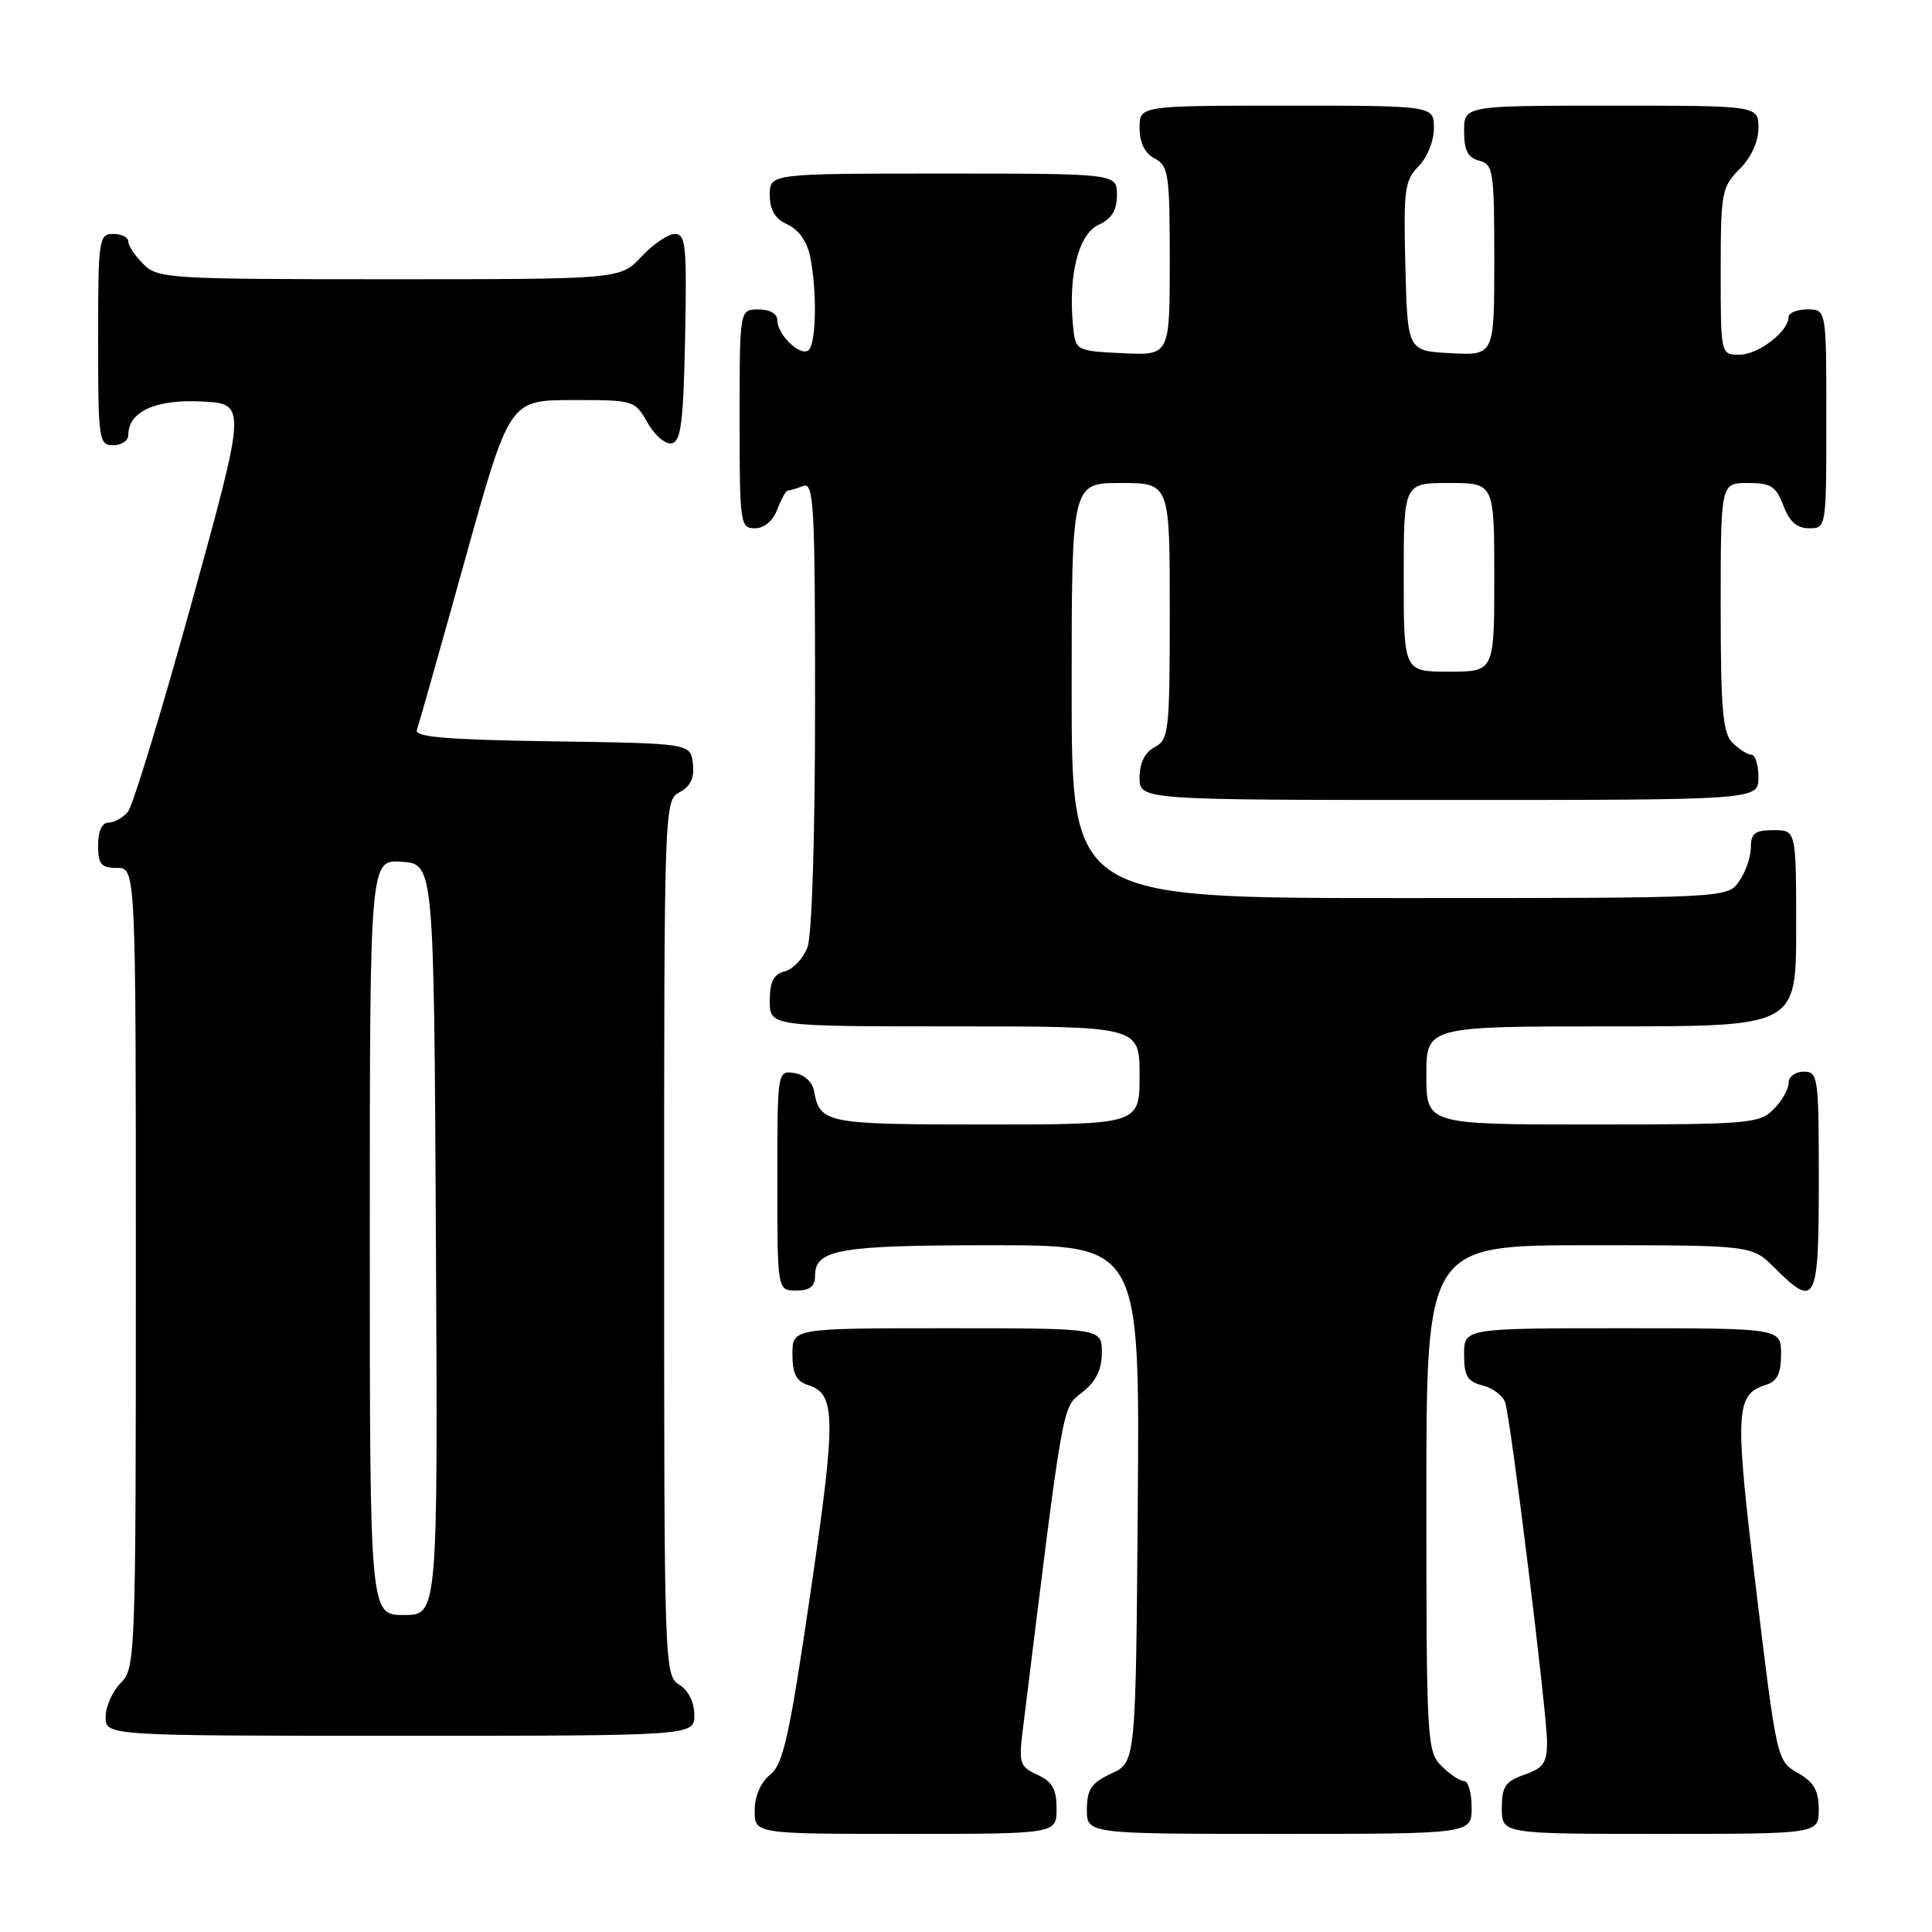 <?xml version="1.0" encoding="UTF-8" standalone="no"?>
<!DOCTYPE svg PUBLIC "-//W3C//DTD SVG 1.1//EN" "http://www.w3.org/Graphics/SVG/1.1/DTD/svg11.dtd" >
<svg xmlns="http://www.w3.org/2000/svg" xmlns:xlink="http://www.w3.org/1999/xlink" version="1.1" viewBox="0 0 256 256">
 <g >
 <path fill="currentColor"
d=" M 140.00 239.66 C 140.00 237.06 139.44 236.07 137.46 235.17 C 135.13 234.10 134.98 233.64 135.52 229.26 C 141.01 184.84 140.69 186.66 143.42 184.48 C 145.23 183.04 146.00 181.47 146.00 179.21 C 146.00 176.00 146.00 176.00 125.50 176.00 C 105.00 176.00 105.00 176.00 105.00 179.43 C 105.00 182.02 105.51 183.03 107.06 183.52 C 110.78 184.70 110.81 187.70 107.40 211.00 C 104.60 230.10 103.79 233.75 102.05 235.16 C 100.78 236.19 100.00 238.00 100.00 239.91 C 100.00 243.00 100.00 243.00 120.00 243.00 C 140.00 243.00 140.00 243.00 140.00 239.66 Z  M 195.00 239.50 C 195.00 237.57 194.55 236.00 194.00 236.00 C 193.45 236.00 192.10 235.10 191.00 234.00 C 189.08 232.08 189.00 230.67 189.00 198.50 C 189.00 165.00 189.00 165.00 210.58 165.00 C 232.15 165.00 232.15 165.00 235.15 168.00 C 240.60 173.45 241.00 172.66 241.00 156.50 C 241.00 142.67 240.91 142.00 239.00 142.00 C 237.89 142.00 237.00 142.67 237.00 143.50 C 237.00 144.33 236.10 145.90 235.00 147.00 C 233.12 148.88 231.67 149.00 211.00 149.00 C 189.00 149.00 189.00 149.00 189.00 142.50 C 189.00 136.00 189.00 136.00 213.50 136.00 C 238.00 136.00 238.00 136.00 238.00 123.00 C 238.00 110.00 238.00 110.00 235.00 110.00 C 232.54 110.00 232.00 110.41 232.00 112.28 C 232.00 113.53 231.30 115.56 230.44 116.78 C 228.89 119.00 228.89 119.00 185.44 119.00 C 142.00 119.00 142.00 119.00 142.00 91.50 C 142.00 64.00 142.00 64.00 148.50 64.00 C 155.00 64.00 155.00 64.00 155.00 80.96 C 155.00 96.91 154.88 97.99 153.00 99.00 C 151.69 99.70 151.00 101.09 151.00 103.04 C 151.00 106.00 151.00 106.00 192.00 106.00 C 233.00 106.00 233.00 106.00 233.00 103.00 C 233.00 101.35 232.58 100.00 232.07 100.00 C 231.56 100.00 230.44 99.29 229.57 98.43 C 228.27 97.13 228.00 94.03 228.00 80.43 C 228.00 64.00 228.00 64.00 231.59 64.00 C 234.65 64.00 235.34 64.43 236.31 67.00 C 237.11 69.13 238.10 70.00 239.72 70.00 C 241.99 70.00 242.00 69.93 242.00 55.50 C 242.00 41.00 242.00 41.00 239.50 41.00 C 238.12 41.00 237.00 41.45 237.00 42.00 C 237.00 43.91 232.98 47.00 230.50 47.00 C 228.00 47.00 228.00 47.00 228.00 35.95 C 228.00 25.51 228.14 24.77 230.50 22.41 C 232.04 20.87 233.00 18.77 233.00 16.95 C 233.00 14.00 233.00 14.00 213.50 14.00 C 194.00 14.00 194.00 14.00 194.00 17.38 C 194.00 19.93 194.50 20.90 196.00 21.29 C 197.87 21.78 198.00 22.65 198.00 34.46 C 198.00 47.10 198.00 47.10 192.25 46.80 C 186.50 46.50 186.50 46.50 186.22 35.28 C 185.96 25.13 186.13 23.87 187.97 22.03 C 189.11 20.89 190.00 18.68 190.00 17.00 C 190.00 14.00 190.00 14.00 170.50 14.00 C 151.00 14.00 151.00 14.00 151.00 16.96 C 151.00 18.91 151.69 20.30 153.00 21.00 C 154.84 21.98 155.00 23.09 155.00 34.58 C 155.00 47.10 155.00 47.10 148.75 46.80 C 142.50 46.50 142.50 46.50 142.17 43.03 C 141.54 36.39 142.93 30.99 145.57 29.79 C 147.31 28.99 148.00 27.88 148.00 25.84 C 148.00 23.00 148.00 23.00 125.00 23.00 C 102.00 23.00 102.00 23.00 102.00 25.84 C 102.00 27.85 102.69 28.99 104.36 29.75 C 105.84 30.43 106.95 32.02 107.36 34.04 C 108.30 38.74 108.14 45.79 107.08 46.45 C 105.91 47.17 103.00 44.31 103.00 42.43 C 103.00 41.57 102.00 41.00 100.50 41.00 C 98.00 41.00 98.00 41.00 98.00 55.50 C 98.00 69.39 98.08 70.00 100.02 70.00 C 101.26 70.00 102.42 69.03 103.00 67.50 C 103.52 66.12 104.15 65.00 104.39 65.00 C 104.64 65.00 105.55 64.73 106.42 64.39 C 107.84 63.85 108.00 66.80 108.00 93.33 C 108.00 110.84 107.59 123.95 106.99 125.53 C 106.43 127.00 105.08 128.43 103.99 128.71 C 102.50 129.10 102.00 130.08 102.00 132.62 C 102.00 136.00 102.00 136.00 126.50 136.00 C 151.00 136.00 151.00 136.00 151.00 142.50 C 151.00 149.00 151.00 149.00 130.62 149.00 C 109.31 149.00 108.65 148.87 107.85 144.50 C 107.63 143.34 106.54 142.37 105.24 142.18 C 103.01 141.86 103.00 141.91 103.00 156.43 C 103.00 171.00 103.00 171.00 105.50 171.00 C 107.32 171.00 108.00 170.46 108.00 169.04 C 108.00 165.55 111.17 165.00 131.45 165.00 C 151.03 165.00 151.03 165.00 150.76 199.25 C 150.50 233.50 150.50 233.50 147.27 235.00 C 144.61 236.24 144.04 237.07 144.02 239.75 C 144.00 243.00 144.00 243.00 169.50 243.00 C 195.00 243.00 195.00 243.00 195.00 239.50 Z  M 240.99 239.75 C 240.99 237.25 240.35 236.14 238.22 234.92 C 235.46 233.36 235.43 233.22 232.70 210.65 C 229.83 186.86 229.93 184.79 234.00 183.50 C 235.49 183.03 236.00 181.99 236.00 179.43 C 236.00 176.00 236.00 176.00 215.00 176.00 C 194.00 176.00 194.00 176.00 194.00 179.48 C 194.00 182.35 194.44 183.07 196.46 183.58 C 197.82 183.92 199.17 184.95 199.45 185.86 C 200.22 188.26 204.97 226.89 204.99 230.80 C 205.00 233.58 204.52 234.27 202.00 235.15 C 199.46 236.04 199.00 236.72 199.00 239.60 C 199.00 243.00 199.00 243.00 220.00 243.00 C 241.00 243.00 241.00 243.00 240.99 239.75 Z  M 92.00 227.24 C 92.00 225.56 91.22 223.99 90.00 223.23 C 88.04 222.01 88.00 220.90 88.00 164.03 C 88.00 106.53 88.02 106.06 90.06 104.97 C 91.51 104.19 92.03 103.07 91.81 101.18 C 91.50 98.50 91.50 98.50 73.15 98.23 C 59.18 98.02 54.91 97.66 55.24 96.73 C 55.48 96.05 58.34 85.94 61.59 74.26 C 67.50 53.03 67.50 53.03 75.80 53.01 C 83.99 53.00 84.12 53.04 85.80 56.01 C 86.73 57.67 88.17 58.90 89.00 58.75 C 90.23 58.52 90.55 56.01 90.78 44.74 C 91.02 32.60 90.87 31.00 89.43 31.00 C 88.53 31.00 86.54 32.35 85.00 34.00 C 82.20 37.00 82.20 37.00 51.60 37.00 C 22.33 37.00 20.91 36.91 19.00 35.00 C 17.90 33.90 17.00 32.55 17.00 32.00 C 17.00 31.45 16.10 31.00 15.00 31.00 C 13.10 31.00 13.00 31.67 13.00 45.00 C 13.00 58.33 13.10 59.00 15.00 59.00 C 16.10 59.00 17.00 58.39 17.00 57.65 C 17.00 54.54 20.60 52.89 26.72 53.20 C 32.67 53.50 32.67 53.50 25.41 79.81 C 21.41 94.28 17.61 106.77 16.95 107.56 C 16.29 108.35 15.14 109.00 14.38 109.00 C 13.51 109.00 13.00 110.12 13.00 112.00 C 13.00 114.53 13.39 115.00 15.50 115.00 C 18.00 115.00 18.00 115.00 18.00 168.00 C 18.00 219.67 17.95 221.05 16.00 223.00 C 14.90 224.10 14.00 226.12 14.00 227.50 C 14.00 230.00 14.00 230.00 53.00 230.00 C 92.00 230.00 92.00 230.00 92.00 227.24 Z  M 186.00 76.50 C 186.00 64.00 186.00 64.00 192.00 64.00 C 198.00 64.00 198.00 64.00 198.00 76.50 C 198.00 89.00 198.00 89.00 192.00 89.00 C 186.00 89.00 186.00 89.00 186.00 76.50 Z  M 49.00 163.94 C 49.00 113.89 49.00 113.89 53.25 114.19 C 57.50 114.50 57.50 114.50 57.76 164.25 C 58.02 214.00 58.02 214.00 53.51 214.00 C 49.00 214.00 49.00 214.00 49.00 163.94 Z "/>
</g>
</svg>